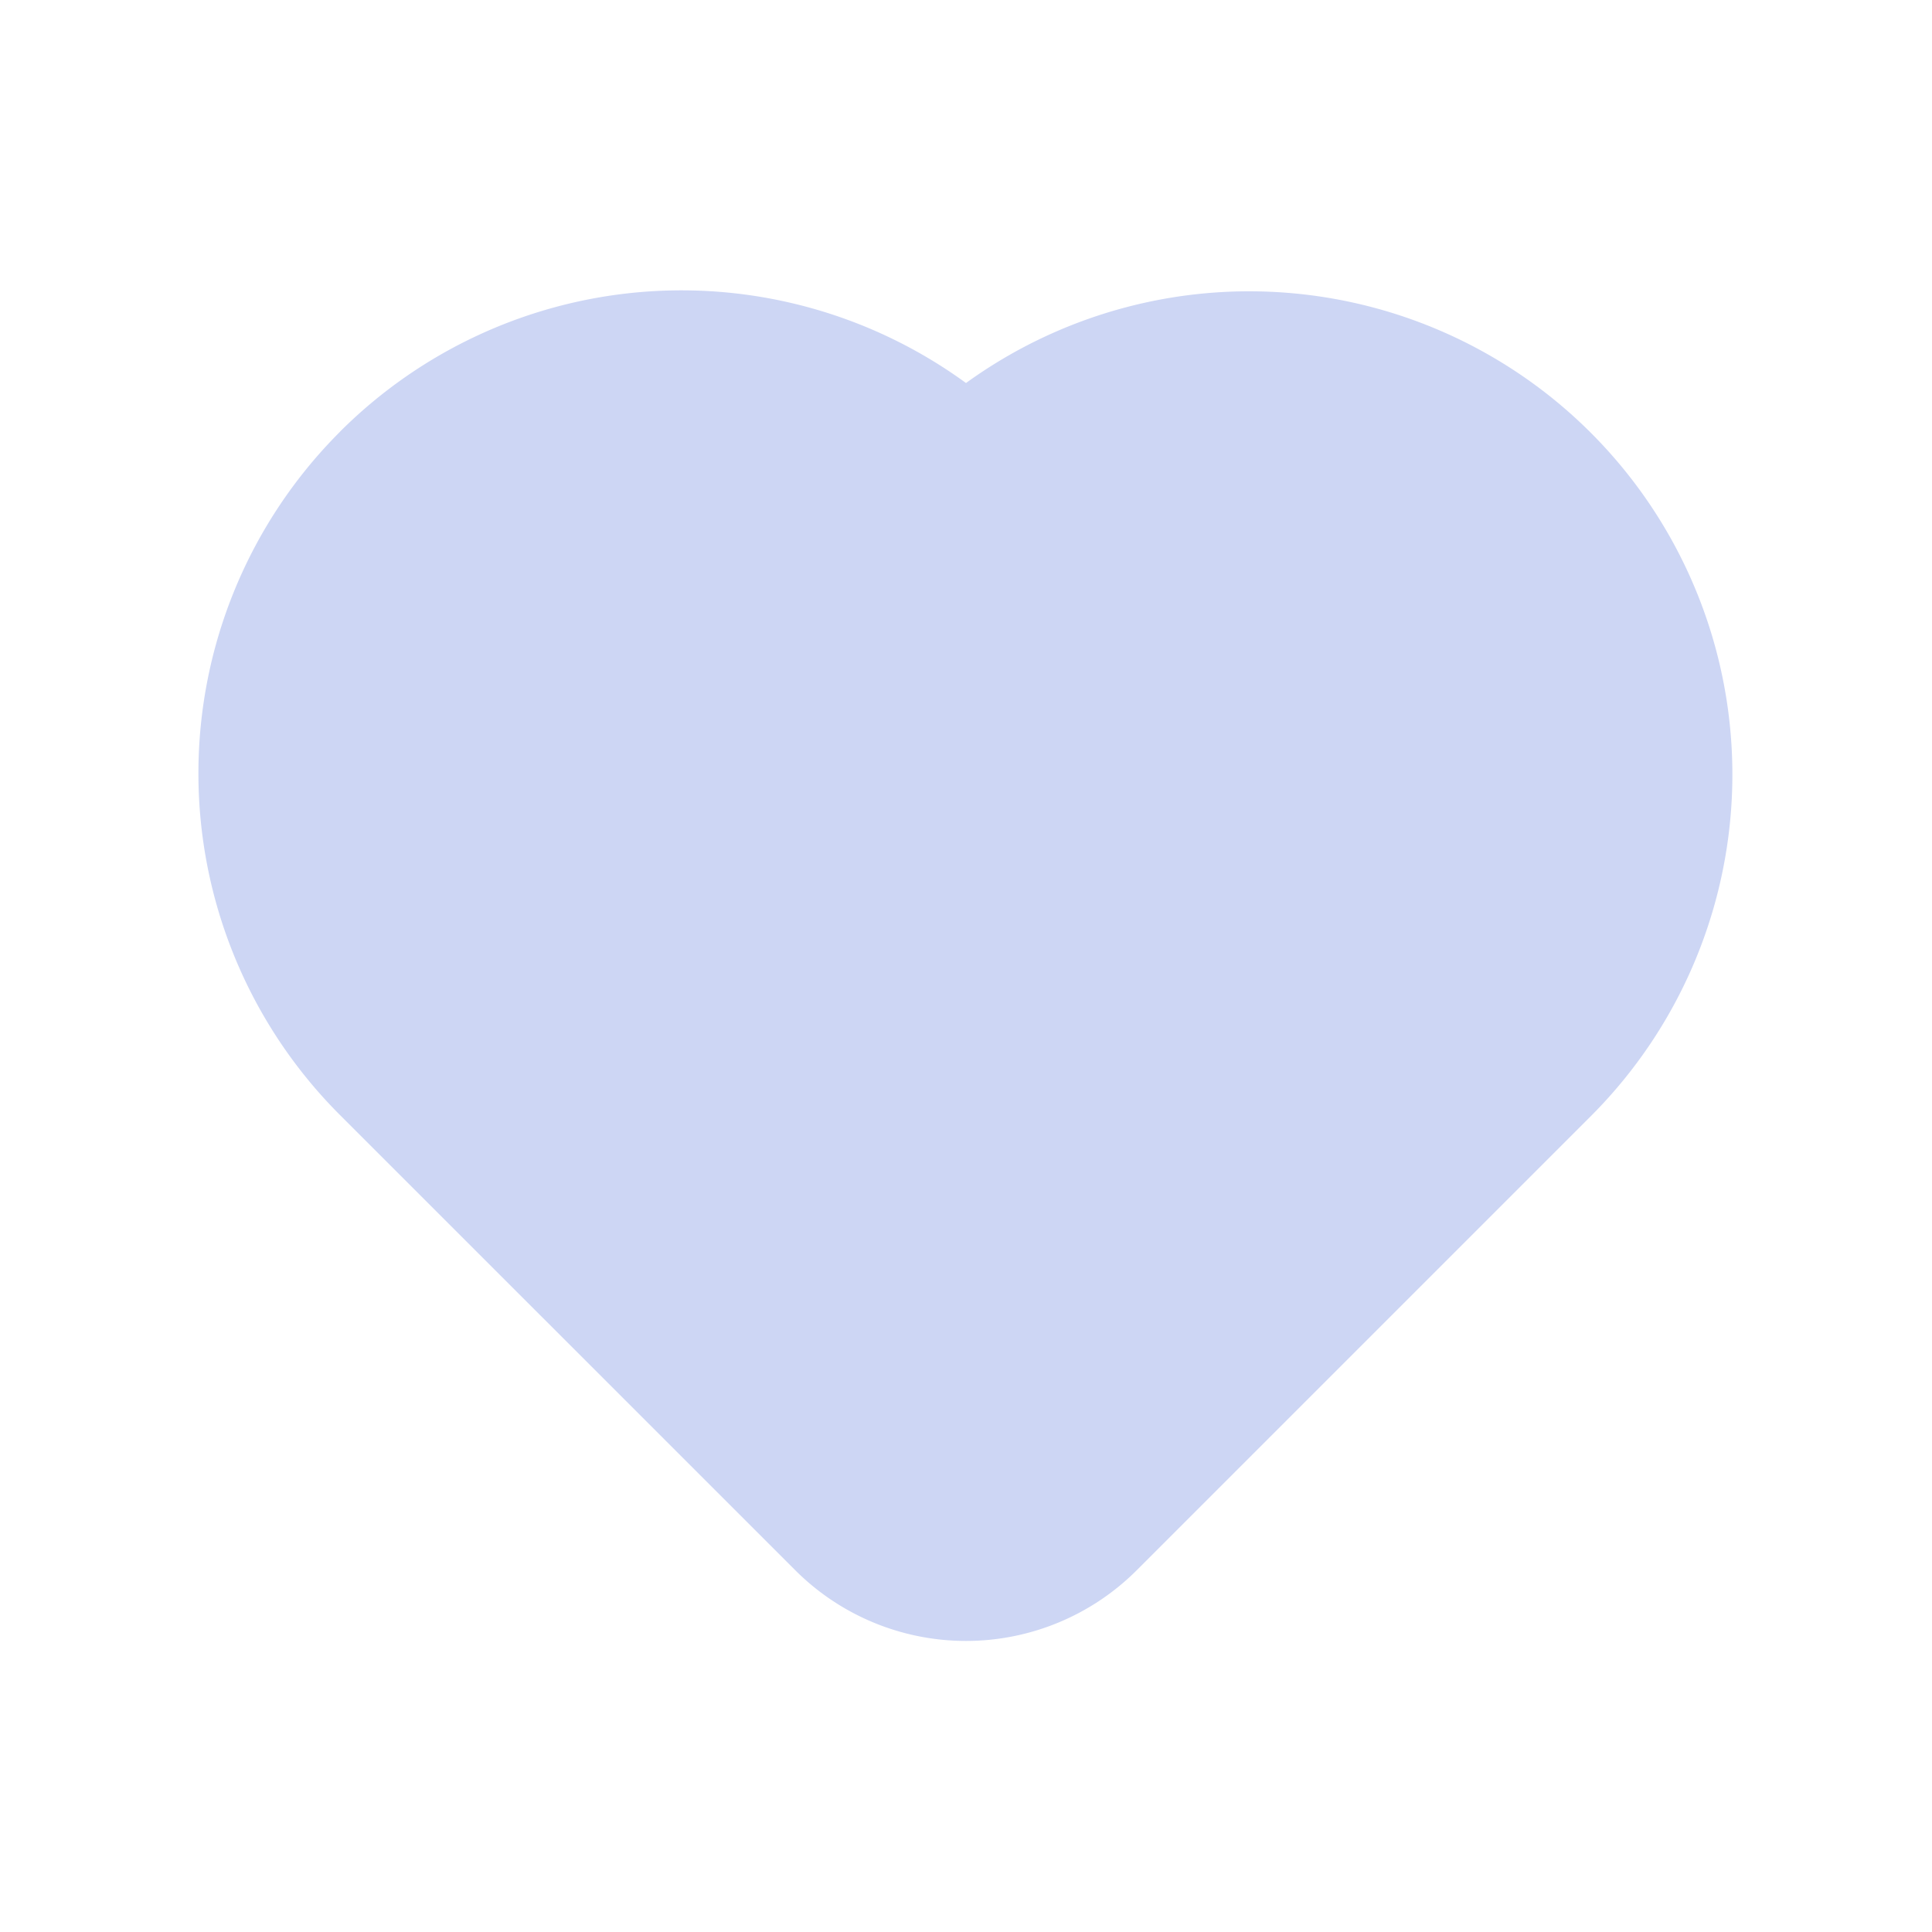 <svg xmlns="http://www.w3.org/2000/svg" width="1em" height="1em" viewBox="0 0 24 24"><path fill="#cdd6f4" fill-rule="evenodd" d="M4.222 5.364A6.002 6.002 0 0 1 12 4.758a6.002 6.002 0 0 1 7.778 9.091l-5.657 5.657a3 3 0 0 1-4.242 0L4.222 13.85a6 6 0 0 1 0-8.485Z" clip-rule="evenodd"/></svg>